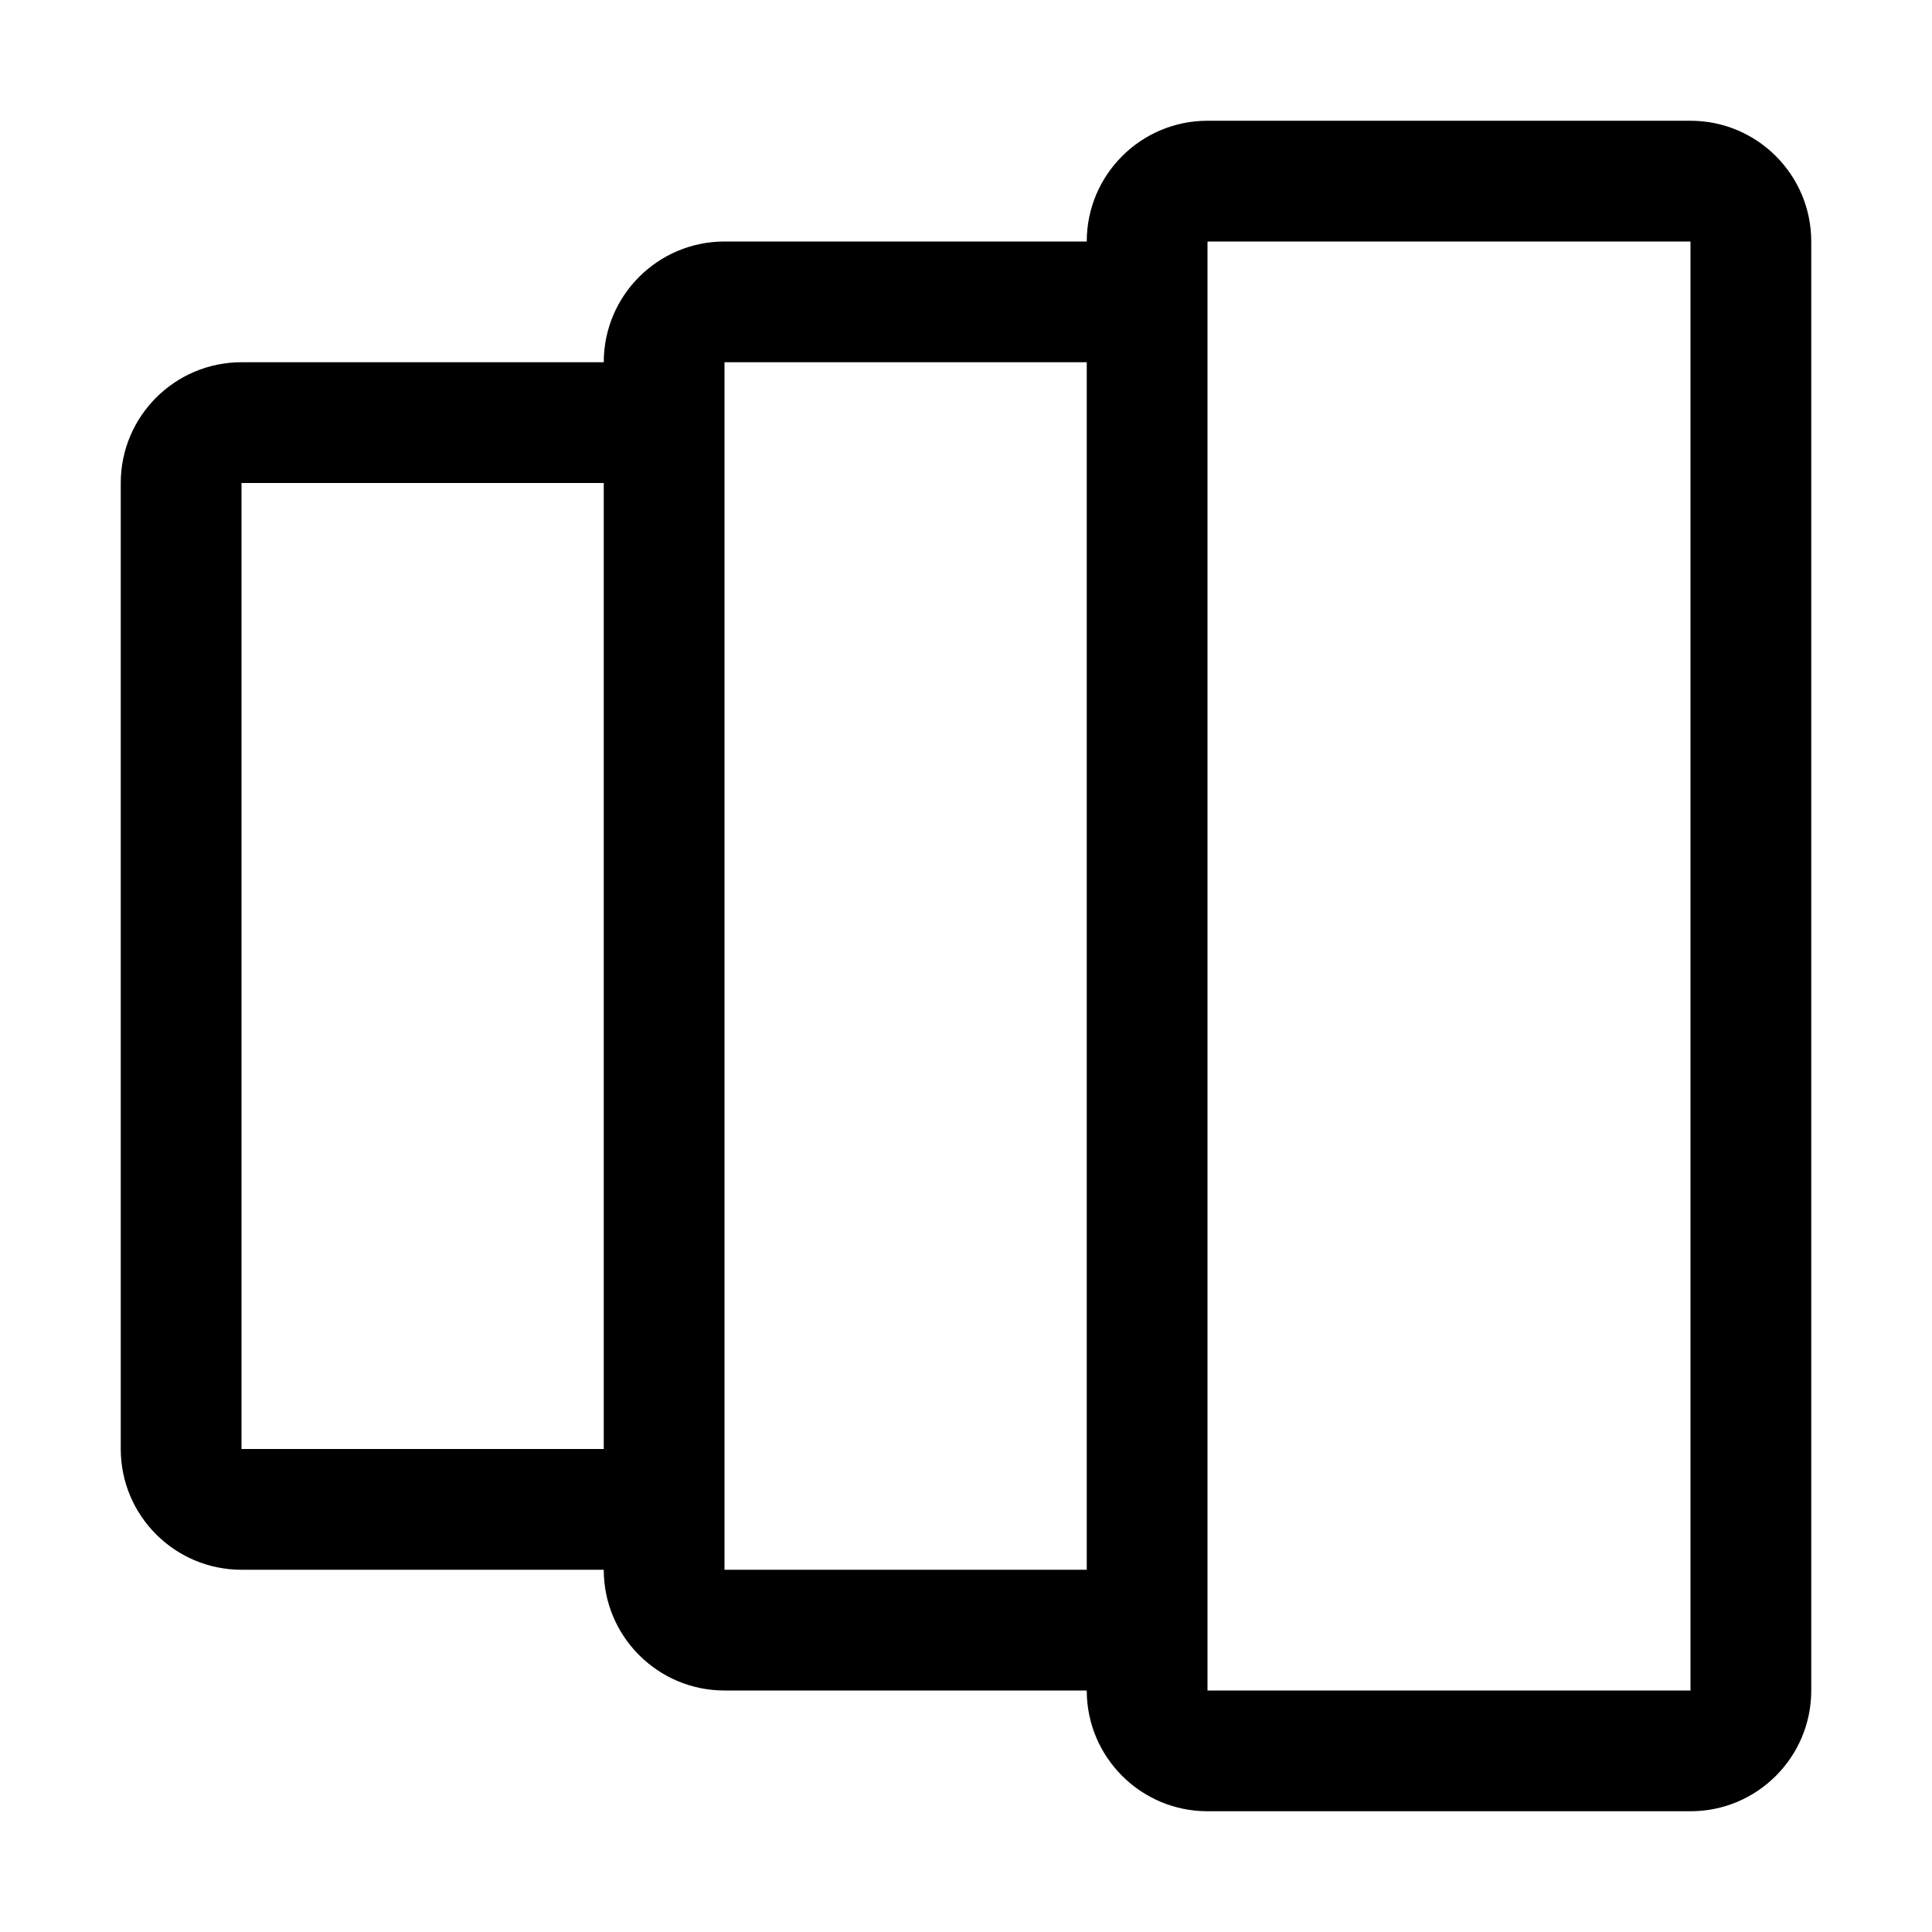 <svg width="16" height="16" viewBox="0 0 16 16" fill="none" xmlns="http://www.w3.org/2000/svg">
<path d="M9 2C9 1.448 9.448 1 10 1H14C14.552 1 15 1.448 15 2V14C15 14.552 14.552 15 14 15H10C9.448 15 9 14.552 9 14H6C5.448 14 5 13.552 5 13H2C1.448 13 1 12.552 1 12V4C1 3.448 1.448 3 2 3L5 3C5 2.448 5.448 2 6 2L9 2ZM10 2V14H14V2H10ZM9 3H6V13H9V3ZM5 4H2V12H5V4Z" fill="black"/>
</svg>
